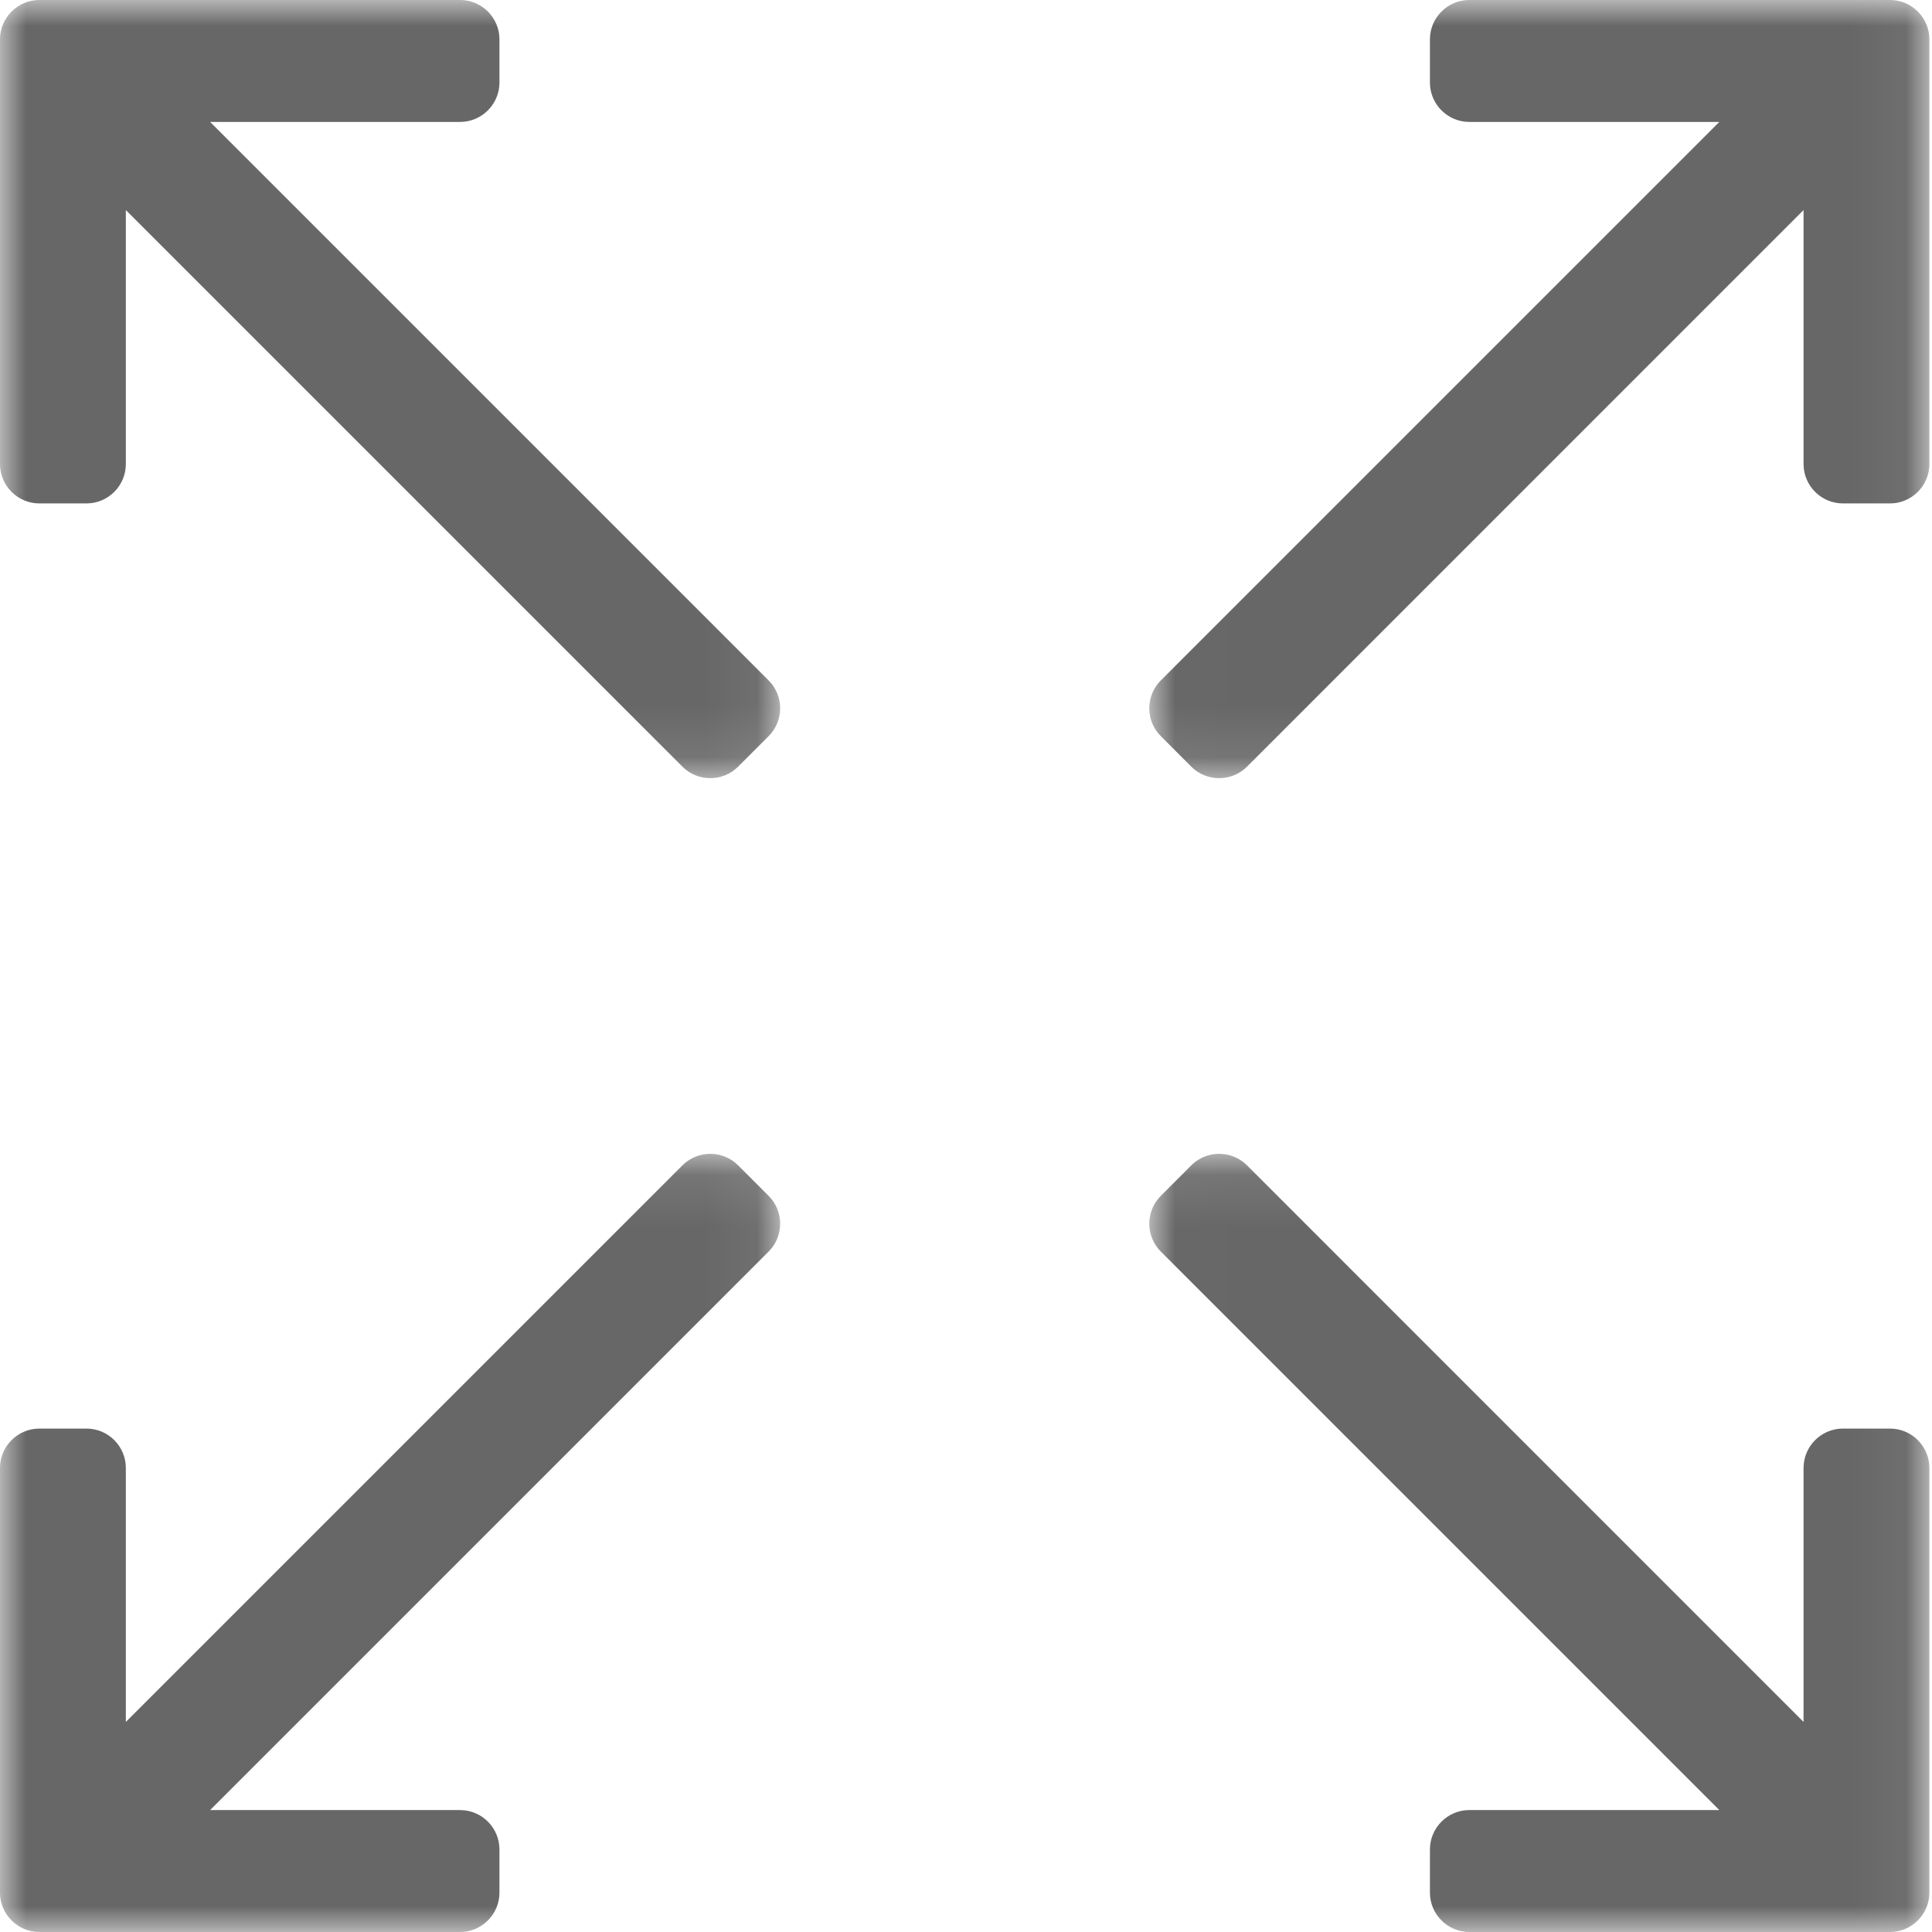 <?xml version="1.0" encoding="UTF-8"?>
<svg width="37px" height="37px" viewBox="0 0 37 37" version="1.1" xmlns="http://www.w3.org/2000/svg" xmlns:xlink="http://www.w3.org/1999/xlink">
    <!-- Generator: Sketch 52.6 (67491) - http://www.bohemiancoding.com/sketch -->
    <title>Group 13</title>
    <desc>Created with Sketch.</desc>
    <defs>
        <polygon id="path-1" points="0 0 14.94 0 14.94 14.903 0 14.903"></polygon>
        <polygon id="path-3" points="0.01 0 14.95 0 14.95 14.903 0.01 14.903"></polygon>
        <polygon id="path-5" points="0 0.097 14.94 0.097 14.94 15 0 15"></polygon>
        <polygon id="path-7" points="0.01 0.097 14.95 0.097 14.95 15 0.01 15"></polygon>
    </defs>
    <g id="Welcome" stroke="none" stroke-width="1" fill="none" fill-rule="evenodd">
        <g id="Corporate-Acceleration" transform="translate(-733, -5384)">
            <g id="Group-7" transform="translate(0, 4808)">
                <g id="Group-13" transform="translate(733, 576)">
                    <g id="Group-3">
                        <mask id="mask-2" fill="white">
                            <use xlink:href="#path-1"></use>
                        </mask>
                        <g id="Clip-2"></g>
                        <path d="M4.024,2.335 L8.812,2.335 C9.226,2.335 9.565,1.996 9.565,1.582 L9.565,0.753 C9.565,0.339 9.226,-5.28169014e-05 8.812,-5.28169014e-05 L0.753,-5.28169014e-05 C0.339,-5.28169014e-05 -4.22535211e-05,0.339 -4.22535211e-05,0.753 L-4.22535211e-05,0.828 L-4.22535211e-05,1.582 L-4.22535211e-05,8.887 C-4.22535211e-05,9.302 0.339,9.641 0.753,9.641 L1.657,9.641 C2.071,9.641 2.41,9.302 2.41,8.887 L2.41,4.023 L13.07,14.683 C13.363,14.976 13.842,14.976 14.135,14.683 L14.721,14.097 C15.014,13.804 15.014,13.325 14.721,13.032 L4.024,2.335 Z" id="Fill-1" fill="#676767" mask="url(#mask-2)"></path>
                    </g>
                    <g id="Group-6" transform="translate(22, 0)">
                        <mask id="mask-4" fill="white">
                            <use xlink:href="#path-3"></use>
                        </mask>
                        <g id="Clip-5"></g>
                        <path d="M14.197,0 L6.138,0 C5.724,0 5.385,0.339 5.385,0.753 L5.385,1.582 C5.385,1.996 5.724,2.335 6.138,2.335 L10.927,2.335 L0.23,13.032 C-0.063,13.325 -0.063,13.804 0.23,14.097 L0.815,14.683 C1.108,14.976 1.588,14.976 1.881,14.683 L12.54,4.023 L12.54,8.887 C12.54,9.302 12.879,9.641 13.293,9.641 L14.197,9.641 C14.611,9.641 14.95,9.302 14.95,8.887 L14.95,1.582 L14.95,0.828 L14.95,0.753 C14.95,0.339 14.611,0 14.197,0" id="Fill-4" fill="#676767" mask="url(#mask-4)"></path>
                    </g>
                    <g id="Group-9" transform="translate(0, 22)">
                        <mask id="mask-6" fill="white">
                            <use xlink:href="#path-5"></use>
                        </mask>
                        <g id="Clip-8"></g>
                        <path d="M14.135,0.317 C13.842,0.024 13.363,0.024 13.07,0.317 L2.41,10.977 L2.41,6.112 C2.41,5.698 2.071,5.359 1.657,5.359 L0.753,5.359 C0.339,5.359 -8.45070423e-05,5.698 -8.45070423e-05,6.112 L-8.45070423e-05,13.418 L-8.45070423e-05,14.172 L-8.45070423e-05,14.247 C-8.45070423e-05,14.661 0.339,15 0.753,15 L8.812,15 C9.226,15 9.565,14.661 9.565,14.247 L9.565,13.418 C9.565,13.004 9.226,12.665 8.812,12.665 L4.024,12.665 L14.721,1.968 C15.014,1.675 15.014,1.196 14.721,0.903 L14.135,0.317 Z" id="Fill-7" fill="#676767" mask="url(#mask-6)"></path>
                    </g>
                    <g id="Group-12" transform="translate(22, 22)">
                        <mask id="mask-8" fill="white">
                            <use xlink:href="#path-7"></use>
                        </mask>
                        <g id="Clip-11"></g>
                        <path d="M14.197,5.359 L13.293,5.359 C12.879,5.359 12.54,5.698 12.54,6.113 L12.54,10.977 L1.881,0.317 C1.588,0.024 1.108,0.024 0.815,0.317 L0.23,0.903 C-0.063,1.196 -0.063,1.675 0.23,1.968 L10.927,12.665 L6.138,12.665 C5.724,12.665 5.385,13.004 5.385,13.418 L5.385,14.247 C5.385,14.661 5.724,15 6.138,15 L14.197,15 C14.611,15 14.95,14.661 14.95,14.247 L14.95,14.172 L14.95,13.418 L14.95,6.113 C14.95,5.698 14.611,5.359 14.197,5.359" id="Fill-10" fill="#676767" mask="url(#mask-8)"></path>
                    </g>
                </g>
            </g>
        </g>
    </g>
</svg>